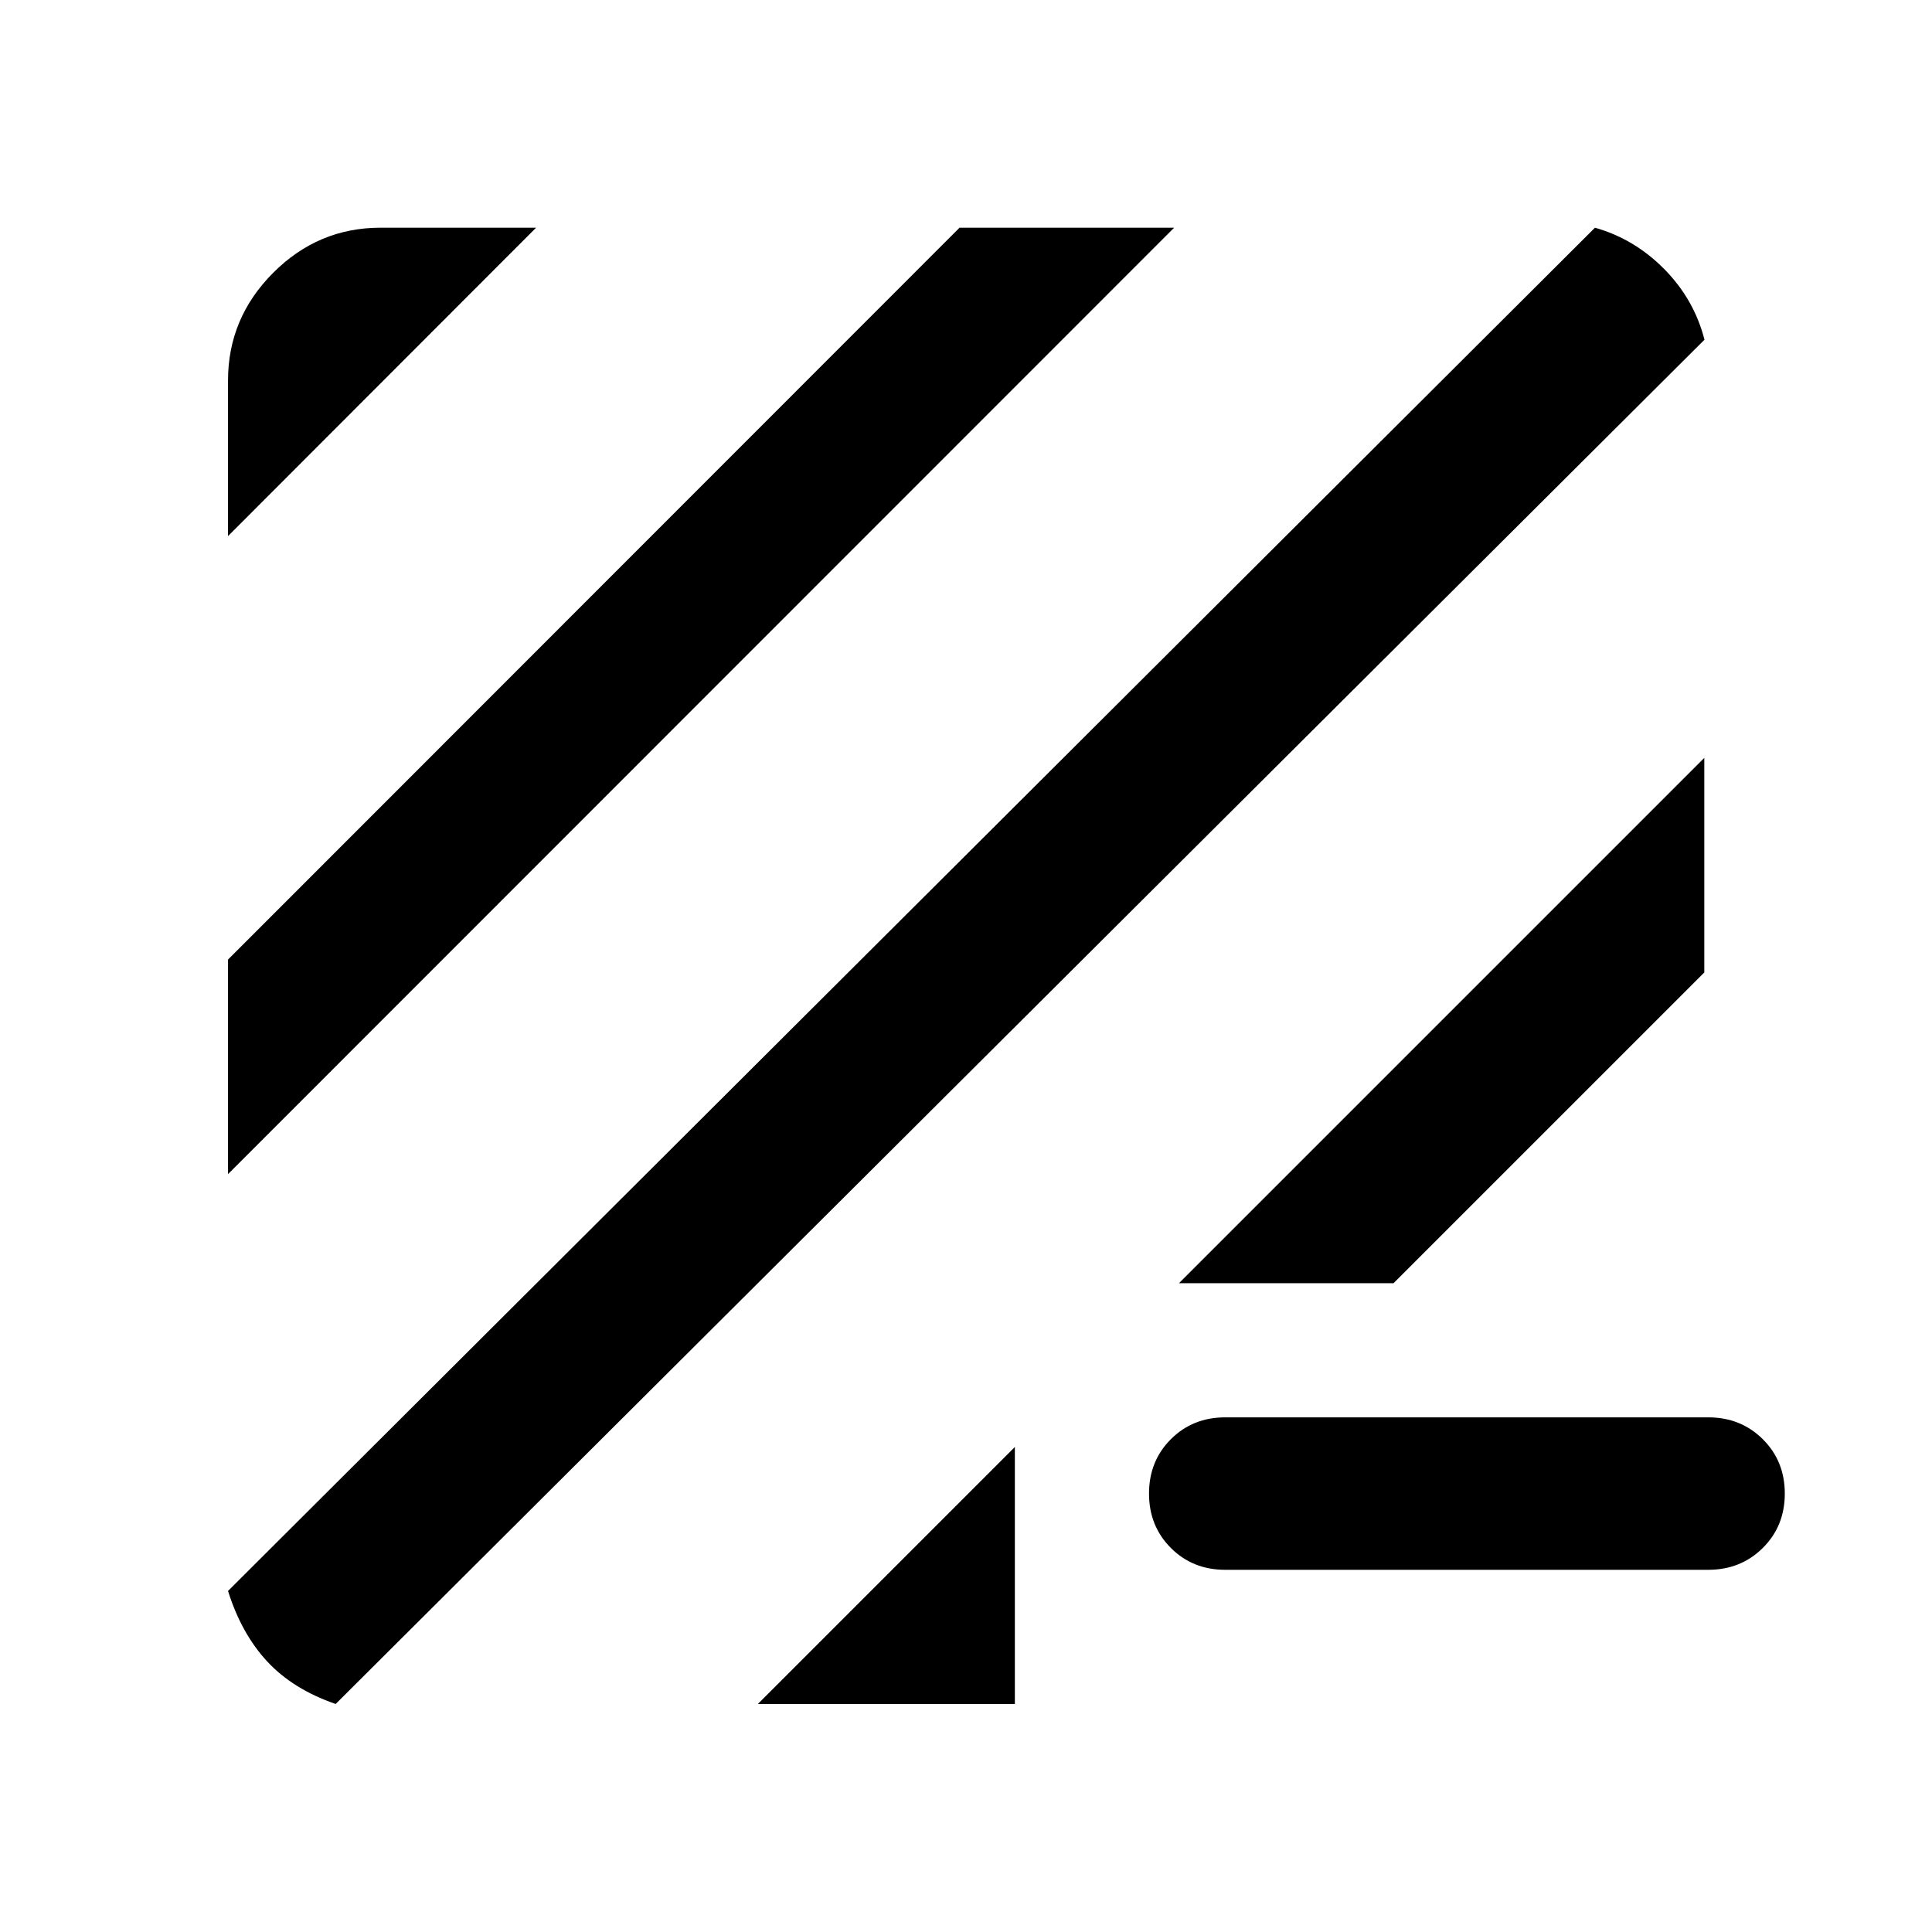 <svg xmlns="http://www.w3.org/2000/svg" height="40" viewBox="0 -960 960 960" width="40"><path d="M166.797-113.304q-21.203-7.305-34.029-21.131-12.826-13.826-19.464-35.029l679.232-677.391q19.631 5.558 34.45 20.583 14.818 15.025 19.963 35.069L166.797-113.304Zm209.783 0L504.276-241v127.696H376.58Zm232.239-66.667q-16.167 0-27.022-10.855-10.855-10.855-10.855-27.021 0-16.167 10.855-27.022 10.855-10.855 27.022-10.855h240q16.167 0 27.101 10.855 10.935 10.855 10.935 27.022 0 16.166-10.935 27.021-10.934 10.855-27.101 10.855h-240ZM113.304-376.58v-106.623l363.493-363.652H583.42L113.304-376.58Zm472.521 54.19 261.03-261.03v106.623L692.448-322.39H585.825ZM113.304-693.617v-77.325q0-30.986 22.384-53.449 22.384-22.464 53.37-22.464h77.325L113.304-693.617Z"/></svg>